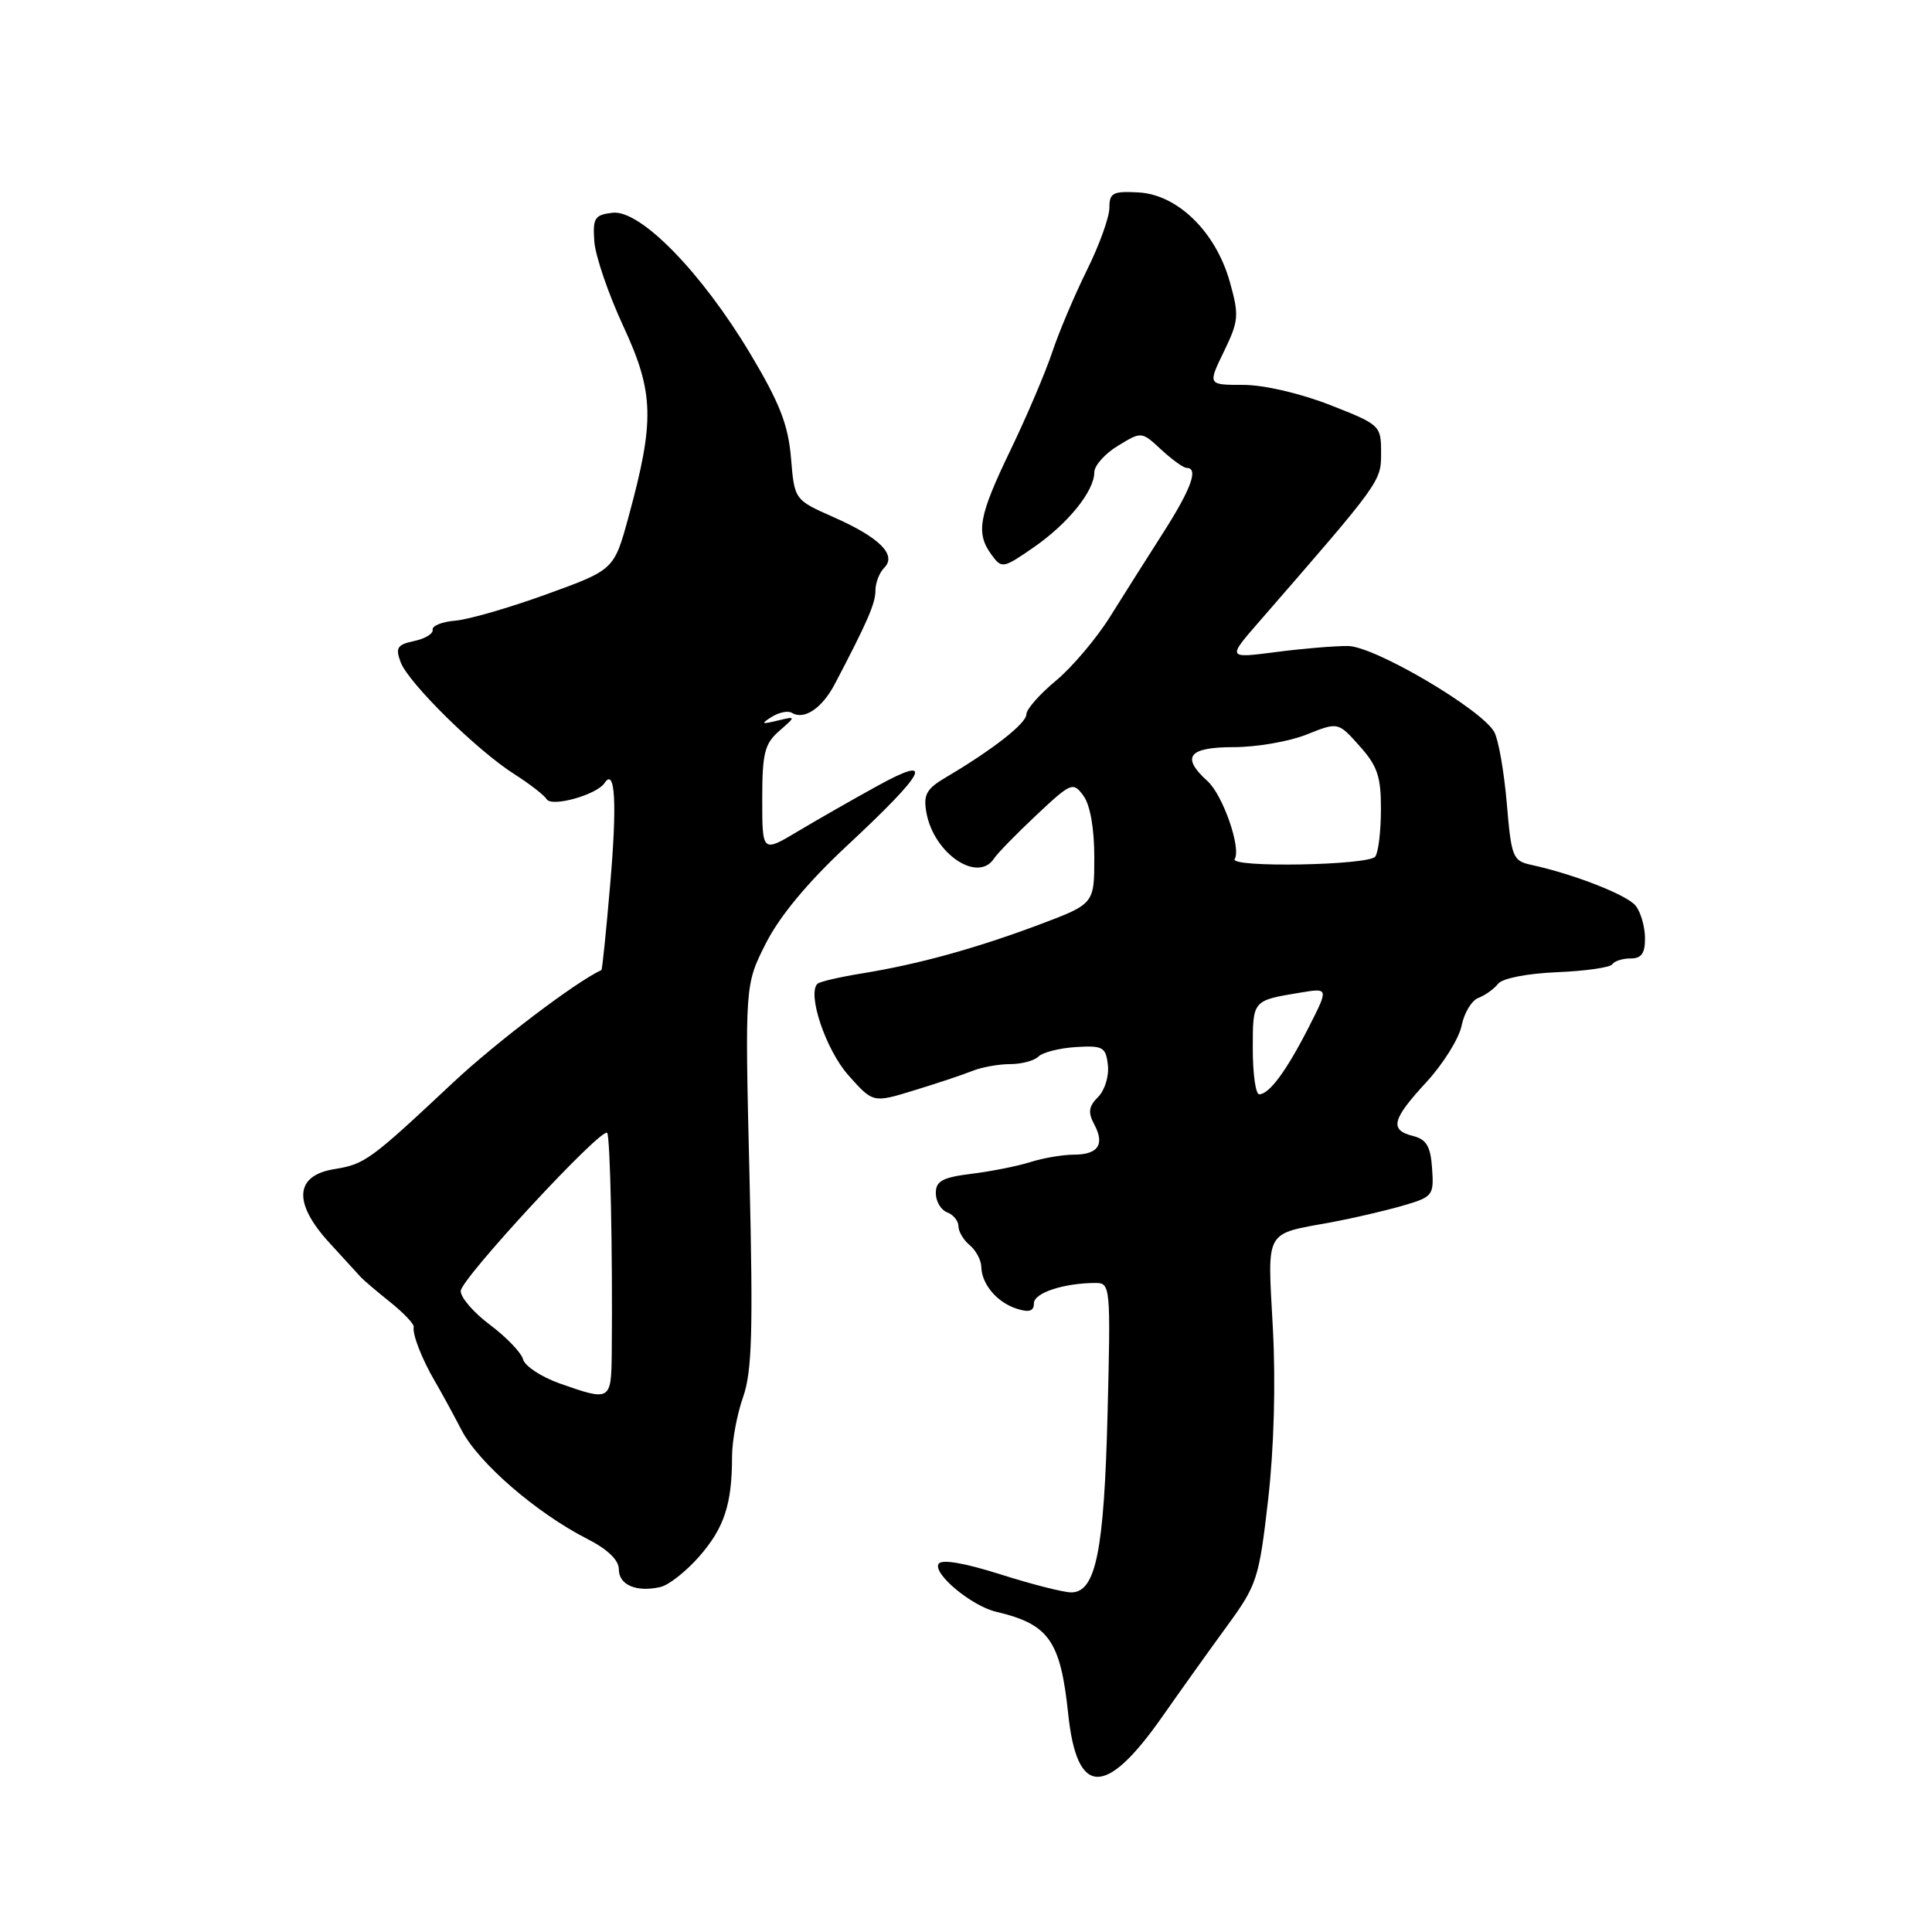 <?xml version="1.0" encoding="UTF-8" standalone="no"?>
<!DOCTYPE svg PUBLIC "-//W3C//DTD SVG 1.1//EN" "http://www.w3.org/Graphics/SVG/1.1/DTD/svg11.dtd" >
<svg xmlns="http://www.w3.org/2000/svg" xmlns:xlink="http://www.w3.org/1999/xlink" version="1.1" viewBox="0 0 256 256">
 <g >
 <path fill="currentColor"
d=" M 154.00 227.48 C 156.47 223.95 160.36 218.51 162.63 215.40 C 166.55 210.03 166.83 209.19 168.03 198.75 C 168.81 191.94 169.05 183.29 168.66 175.98 C 167.95 162.69 167.43 163.61 176.50 161.94 C 179.25 161.43 183.42 160.46 185.76 159.79 C 189.87 158.60 190.01 158.43 189.76 154.83 C 189.56 151.90 189.01 150.97 187.25 150.53 C 184.08 149.73 184.42 148.35 189.03 143.36 C 191.24 140.95 193.33 137.60 193.67 135.91 C 194.01 134.21 195.01 132.56 195.89 132.23 C 196.78 131.89 197.95 131.06 198.50 130.36 C 199.08 129.63 202.35 128.99 206.33 128.82 C 210.09 128.67 213.38 128.19 213.64 127.77 C 213.90 127.35 214.99 127.00 216.06 127.00 C 217.52 127.00 217.99 126.32 217.97 124.25 C 217.95 122.74 217.39 120.82 216.72 120.00 C 215.56 118.57 208.52 115.82 202.90 114.60 C 200.45 114.07 200.26 113.59 199.66 106.47 C 199.30 102.31 198.57 98.06 198.01 97.02 C 196.41 94.03 182.18 85.65 178.63 85.60 C 176.91 85.58 172.60 85.94 169.06 86.40 C 162.61 87.24 162.61 87.24 166.85 82.37 C 183.05 63.74 183.00 63.81 183.00 60.00 C 183.00 56.38 182.89 56.27 176.23 53.66 C 172.29 52.12 167.47 51.00 164.74 51.00 C 160.03 51.00 160.03 51.00 162.17 46.59 C 164.14 42.52 164.21 41.81 162.96 37.36 C 161.11 30.75 156.07 25.80 150.89 25.50 C 147.45 25.31 147.00 25.55 147.00 27.54 C 147.00 28.78 145.66 32.50 144.02 35.80 C 142.39 39.10 140.32 43.98 139.43 46.65 C 138.54 49.32 136.06 55.15 133.91 59.61 C 129.66 68.42 129.27 70.62 131.39 73.52 C 132.74 75.36 132.91 75.33 136.95 72.54 C 141.54 69.36 145.00 65.07 145.00 62.58 C 145.00 61.70 146.41 60.11 148.13 59.07 C 151.26 57.16 151.26 57.16 153.87 59.58 C 155.31 60.91 156.82 62.00 157.24 62.00 C 158.84 62.00 157.86 64.74 154.18 70.51 C 152.07 73.80 148.88 78.86 147.08 81.73 C 145.28 84.61 142.05 88.42 139.91 90.20 C 137.76 91.98 136.00 93.98 136.00 94.65 C 136.00 95.85 131.55 99.33 125.37 102.98 C 122.75 104.52 122.33 105.29 122.75 107.66 C 123.72 113.09 129.55 117.06 131.72 113.75 C 132.17 113.06 134.70 110.47 137.33 108.00 C 141.95 103.67 142.18 103.57 143.56 105.44 C 144.45 106.64 145.00 109.76 145.00 113.58 C 145.00 119.77 145.00 119.77 137.75 122.50 C 129.27 125.68 121.62 127.79 114.16 128.99 C 111.22 129.47 108.59 130.08 108.31 130.36 C 106.94 131.73 109.44 139.13 112.41 142.47 C 115.68 146.15 115.68 146.15 121.09 144.49 C 124.07 143.58 127.53 142.43 128.80 141.92 C 130.06 141.41 132.33 141.00 133.85 141.00 C 135.36 141.00 137.05 140.55 137.61 139.99 C 138.16 139.44 140.39 138.88 142.56 138.74 C 146.14 138.52 146.53 138.74 146.80 141.12 C 146.97 142.57 146.39 144.47 145.51 145.35 C 144.25 146.60 144.14 147.40 145.00 149.00 C 146.42 151.66 145.51 153.00 142.26 153.00 C 140.82 153.00 138.26 153.44 136.57 153.97 C 134.88 154.51 131.36 155.21 128.75 155.53 C 124.89 156.01 124.00 156.49 124.00 158.09 C 124.00 159.18 124.67 160.32 125.50 160.64 C 126.33 160.95 127.00 161.79 127.00 162.48 C 127.00 163.18 127.67 164.32 128.50 165.00 C 129.32 165.68 130.01 166.98 130.03 167.87 C 130.08 170.18 132.13 172.59 134.75 173.42 C 136.37 173.94 137.00 173.73 137.00 172.69 C 137.00 171.31 140.99 170.00 145.22 170.00 C 147.13 170.00 147.18 170.60 146.76 187.25 C 146.30 205.58 145.20 211.00 141.94 211.00 C 140.92 211.00 136.68 209.92 132.53 208.60 C 127.77 207.09 124.76 206.58 124.37 207.22 C 123.57 208.50 128.73 212.80 132.00 213.57 C 139.00 215.22 140.52 217.37 141.55 227.17 C 142.71 238.09 146.50 238.19 154.00 227.48 Z  M 92.66 206.23 C 95.97 202.45 97.00 199.30 97.00 193.00 C 97.00 190.94 97.66 187.39 98.46 185.13 C 99.65 181.74 99.80 176.45 99.31 155.75 C 98.70 130.50 98.70 130.50 101.48 125.00 C 103.29 121.42 107.01 116.93 112.15 112.14 C 122.79 102.23 124.00 99.88 116.31 104.11 C 113.11 105.87 108.36 108.58 105.75 110.14 C 101.00 112.98 101.00 112.98 101.00 105.90 C 101.00 99.81 101.31 98.55 103.25 96.86 C 105.50 94.89 105.50 94.89 103.00 95.49 C 100.89 96.00 100.77 95.93 102.26 94.99 C 103.22 94.39 104.42 94.14 104.92 94.45 C 106.54 95.45 108.92 93.86 110.61 90.65 C 114.94 82.40 116.00 79.96 116.00 78.25 C 116.00 77.23 116.52 75.88 117.16 75.24 C 118.87 73.53 116.56 71.22 110.42 68.51 C 105.27 66.23 105.27 66.23 104.81 60.67 C 104.44 56.28 103.31 53.39 99.42 46.88 C 92.97 36.09 84.85 27.77 81.17 28.19 C 78.79 28.47 78.53 28.88 78.75 32.00 C 78.89 33.92 80.62 38.98 82.60 43.24 C 86.67 52.02 86.77 55.72 83.28 68.50 C 81.37 75.50 81.37 75.50 72.43 78.74 C 67.52 80.52 62.08 82.10 60.33 82.24 C 58.59 82.38 57.24 82.92 57.33 83.44 C 57.43 83.96 56.32 84.64 54.87 84.94 C 52.63 85.42 52.37 85.83 53.09 87.75 C 54.13 90.51 63.19 99.43 68.17 102.59 C 70.18 103.87 72.10 105.36 72.44 105.90 C 73.11 106.99 79.07 105.32 80.11 103.75 C 81.51 101.64 81.78 106.42 80.86 117.09 C 80.33 123.34 79.80 128.49 79.69 128.54 C 76.31 130.09 65.73 138.11 60.03 143.45 C 49.01 153.78 48.35 154.26 44.27 154.92 C 39.05 155.77 38.81 159.39 43.64 164.67 C 45.57 166.77 47.45 168.83 47.82 169.24 C 48.20 169.65 49.95 171.14 51.73 172.56 C 53.50 173.98 54.89 175.45 54.82 175.82 C 54.62 176.79 55.91 180.09 57.61 183.00 C 58.42 184.38 60.02 187.30 61.16 189.50 C 63.41 193.84 71.05 200.45 77.77 203.89 C 80.51 205.28 82.00 206.71 82.00 207.95 C 82.00 210.02 84.33 211.01 87.50 210.29 C 88.60 210.05 90.92 208.22 92.66 206.23 Z  M 166.00 138.97 C 166.00 132.51 165.94 132.58 172.29 131.53 C 176.07 130.90 176.07 130.90 173.37 136.20 C 170.43 141.95 168.17 145.00 166.85 145.00 C 166.38 145.00 166.00 142.29 166.00 138.97 Z  M 163.60 113.83 C 164.49 112.39 162.04 105.34 160.00 103.50 C 156.46 100.30 157.46 99.00 163.48 99.00 C 166.49 99.00 170.84 98.25 173.13 97.33 C 177.31 95.66 177.31 95.66 180.15 98.85 C 182.52 101.49 183.00 102.91 182.98 107.27 C 182.98 110.14 182.64 112.95 182.23 113.50 C 181.38 114.67 162.88 115.00 163.60 113.83 Z  M 74.12 183.30 C 71.72 182.44 69.55 181.02 69.31 180.12 C 69.07 179.23 67.10 177.18 64.94 175.56 C 62.77 173.94 61.02 171.92 61.05 171.06 C 61.10 169.42 79.69 149.35 80.45 150.11 C 80.86 150.53 81.19 166.18 81.06 179.25 C 80.99 185.65 80.91 185.69 74.12 183.30 Z "/>
</g>
</svg>
